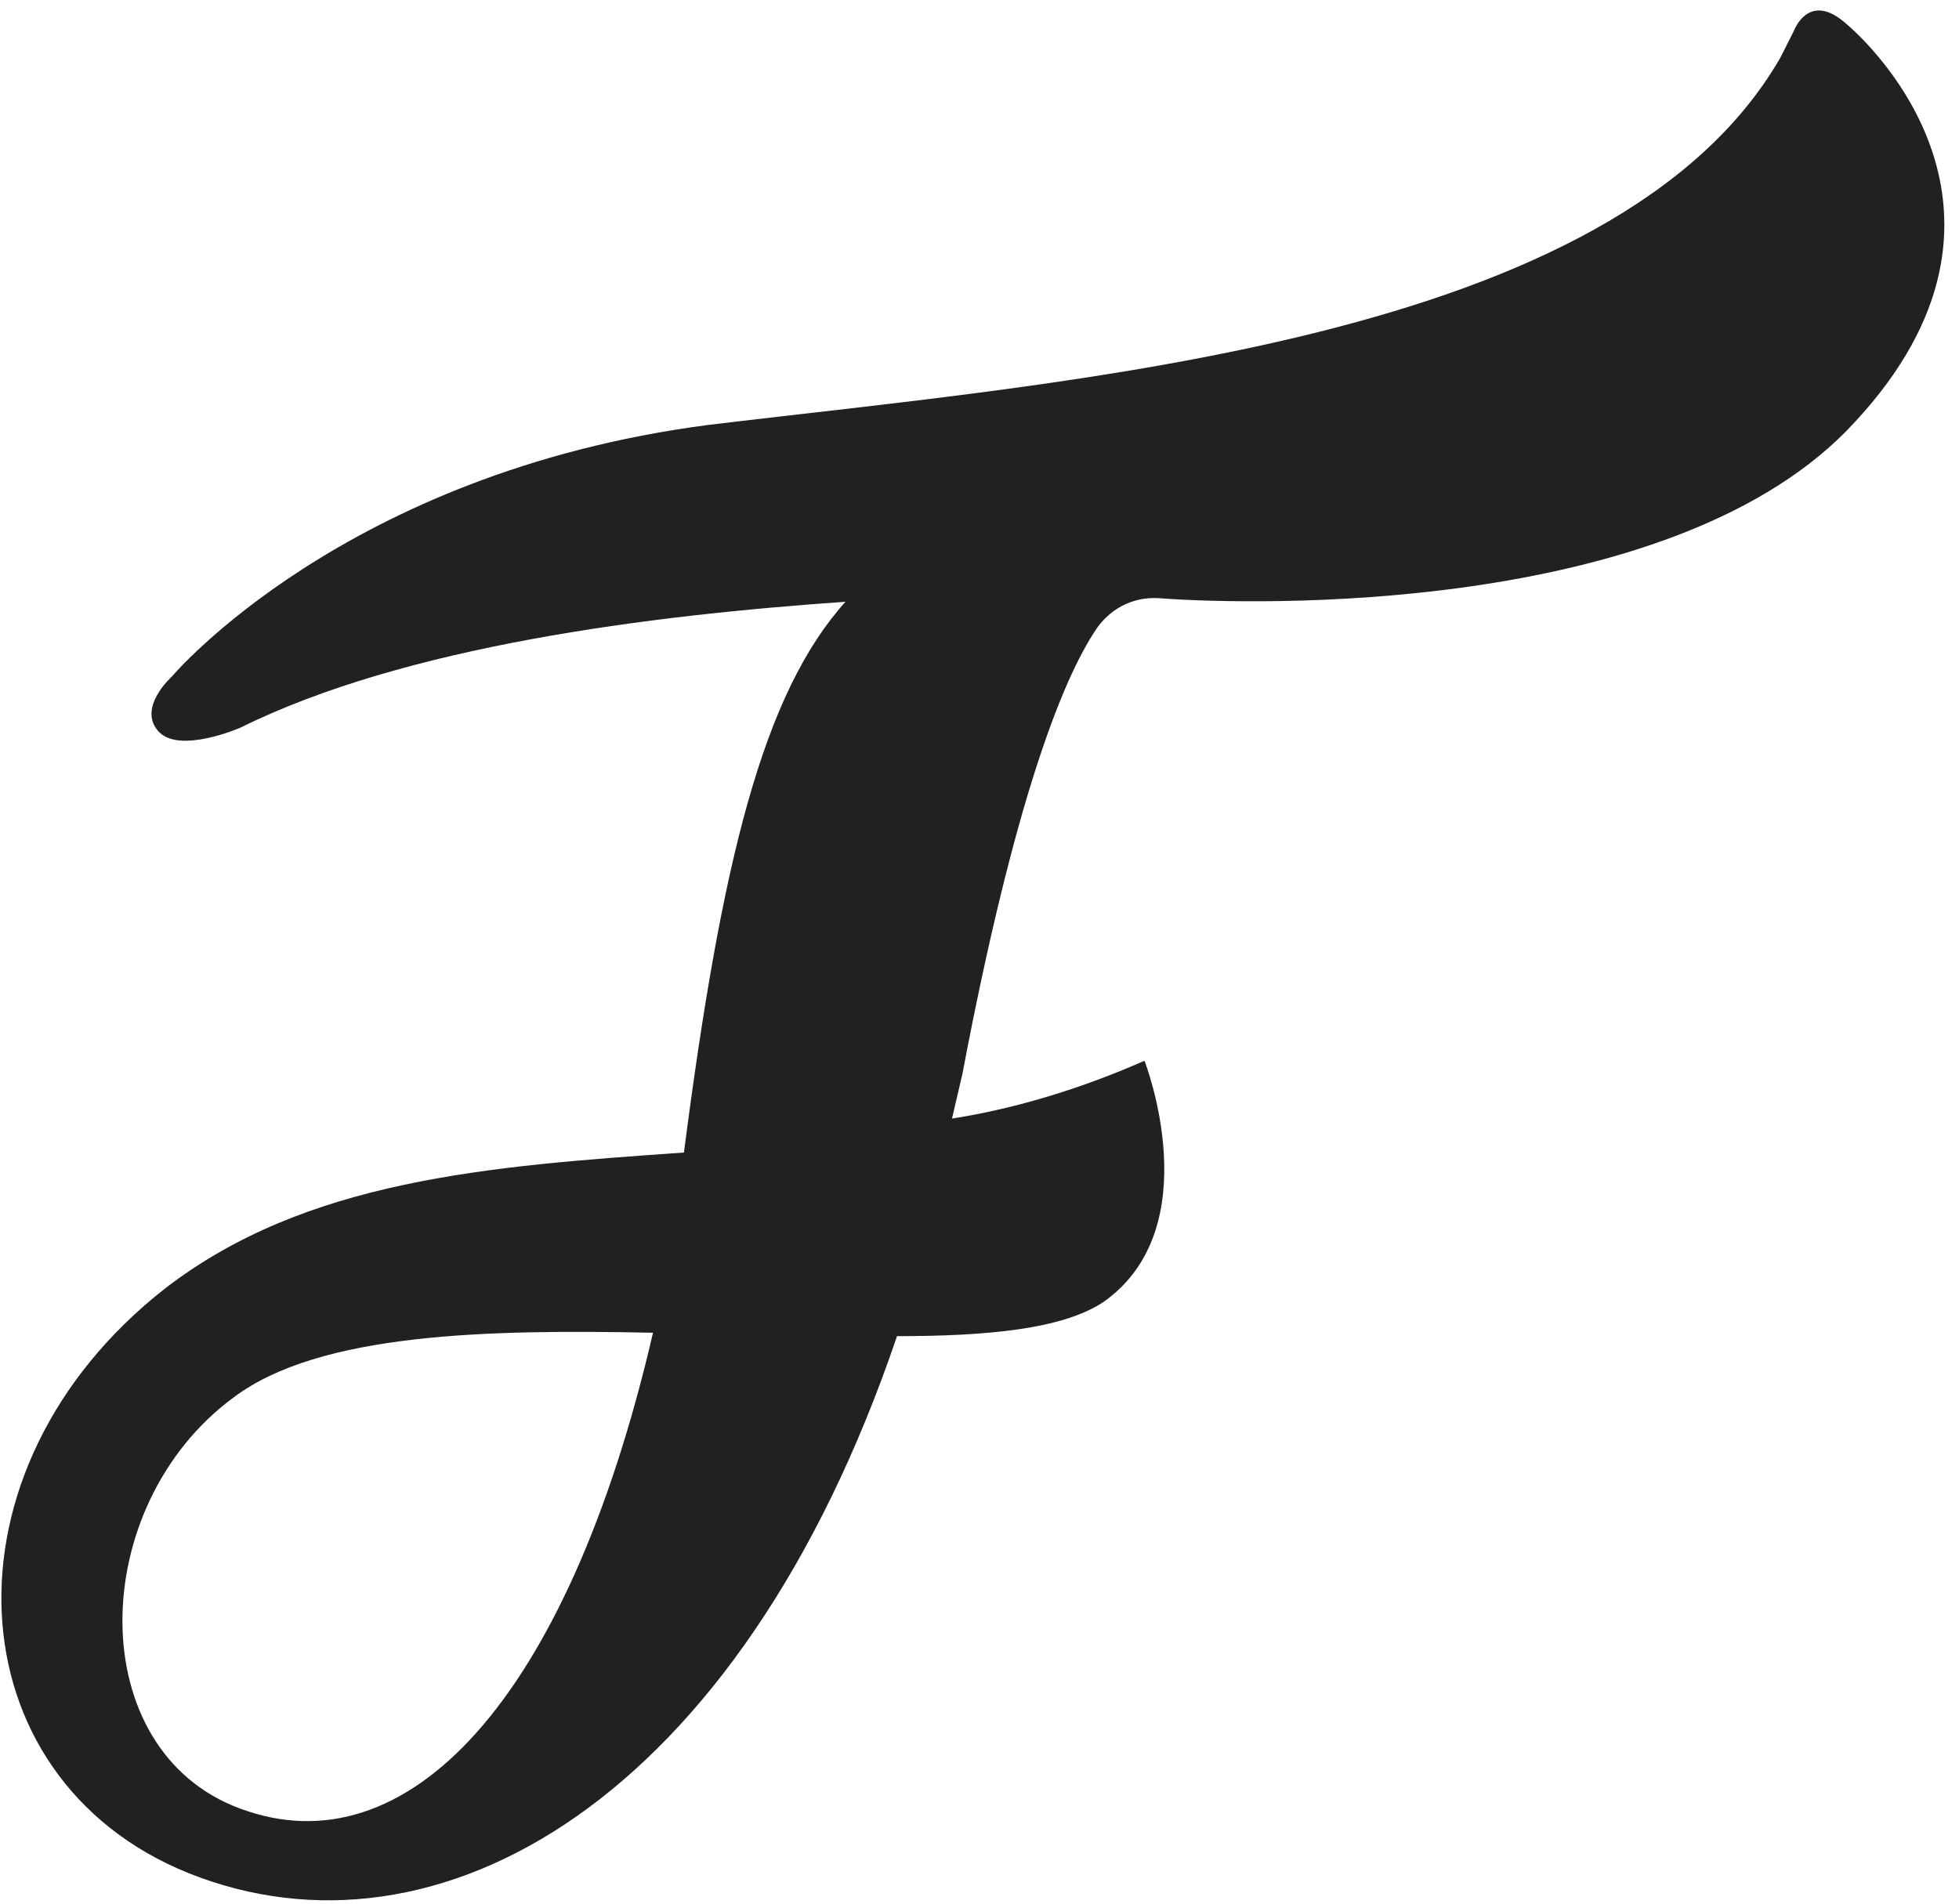 <?xml version="1.0" encoding="UTF-8" standalone="no"?>
<svg width="107px" height="104px" viewBox="0 0 107 104" version="1.1" xmlns="http://www.w3.org/2000/svg" xmlns:xlink="http://www.w3.org/1999/xlink" xmlns:sketch="http://www.bohemiancoding.com/sketch/ns">
    <!-- Generator: Sketch 3.2.2 (9983) - http://www.bohemiancoding.com/sketch -->
    <title>Page-1</title>
    <desc>Created with Sketch.</desc>
    <defs></defs>
    <g id="Welcome" stroke="none" stroke-width="1" fill="none" fill-rule="evenodd" sketch:type="MSPage">
        <g id="Desktop-HD" sketch:type="MSArtboardGroup" transform="translate(-1001, -620)" fill="#212121">
            <g id="Group" sketch:type="MSLayerGroup" transform="translate(0, 576)">
                <g id="flint-+-fmm-+-rehabstudio-+-FRONT-END-DEVELOPER-3-+-2015" transform="translate(965, 44)" sketch:type="MSShapeGroup">
                    <g id="flint-+-fmm-+-rehabstudio" transform="translate(16, 0)">
                        <g id="flint">
                            <g id="Page-1-+-Flint-Studios">
                                <g id="Page-1" transform="translate(20, 0)">
                                    <g id="flint-logo">
                                        <g id="Group">
                                            <path d="M63.449,32.686 C68.518,33.057 90.856,33.614 100.805,23.586 C112.068,12.071 102.495,2.6 100.618,1.114 C98.74,-0.371 97.989,1.671 97.989,1.671 L97.239,3.157 C88.228,18.757 58.568,20.8 38.67,23.214 C18.772,25.814 9.386,36.957 9.386,36.957 C9.386,36.957 7.509,38.629 8.635,39.929 C9.761,41.229 13.14,39.743 13.14,39.743 C22.151,35.286 35.479,33.614 46.179,32.871 C41.674,37.886 39.421,46.986 37.356,62.957 C26.656,63.7 16.707,64.443 9.011,70.386 C-3.567,80.229 -2.628,97.129 10.325,102.329 C23.84,107.714 40.36,98.429 48.995,72.986 C53.875,72.986 58.005,72.614 60.258,71.129 C66.077,67.043 62.511,57.943 62.511,57.943 C59.132,59.429 55.565,60.543 51.998,61.1 L52.561,58.686 C55.377,43.829 58.005,37.143 59.882,34.357 C60.258,33.8 61.384,32.5 63.449,32.686 Z M13.14,98.8 C4.505,95.643 4.693,82.271 12.765,76.329 C17.458,72.8 26.656,72.614 35.667,72.8 C30.974,93.043 22.151,102.143 13.14,98.8 L13.14,98.8 L13.14,98.8 Z" id="Shape"></path>
                                        </g>
                                    </g>
                                </g>
                            </g>
                        </g>
                    </g>
                </g>
            </g>
        </g>
    </g>
</svg>